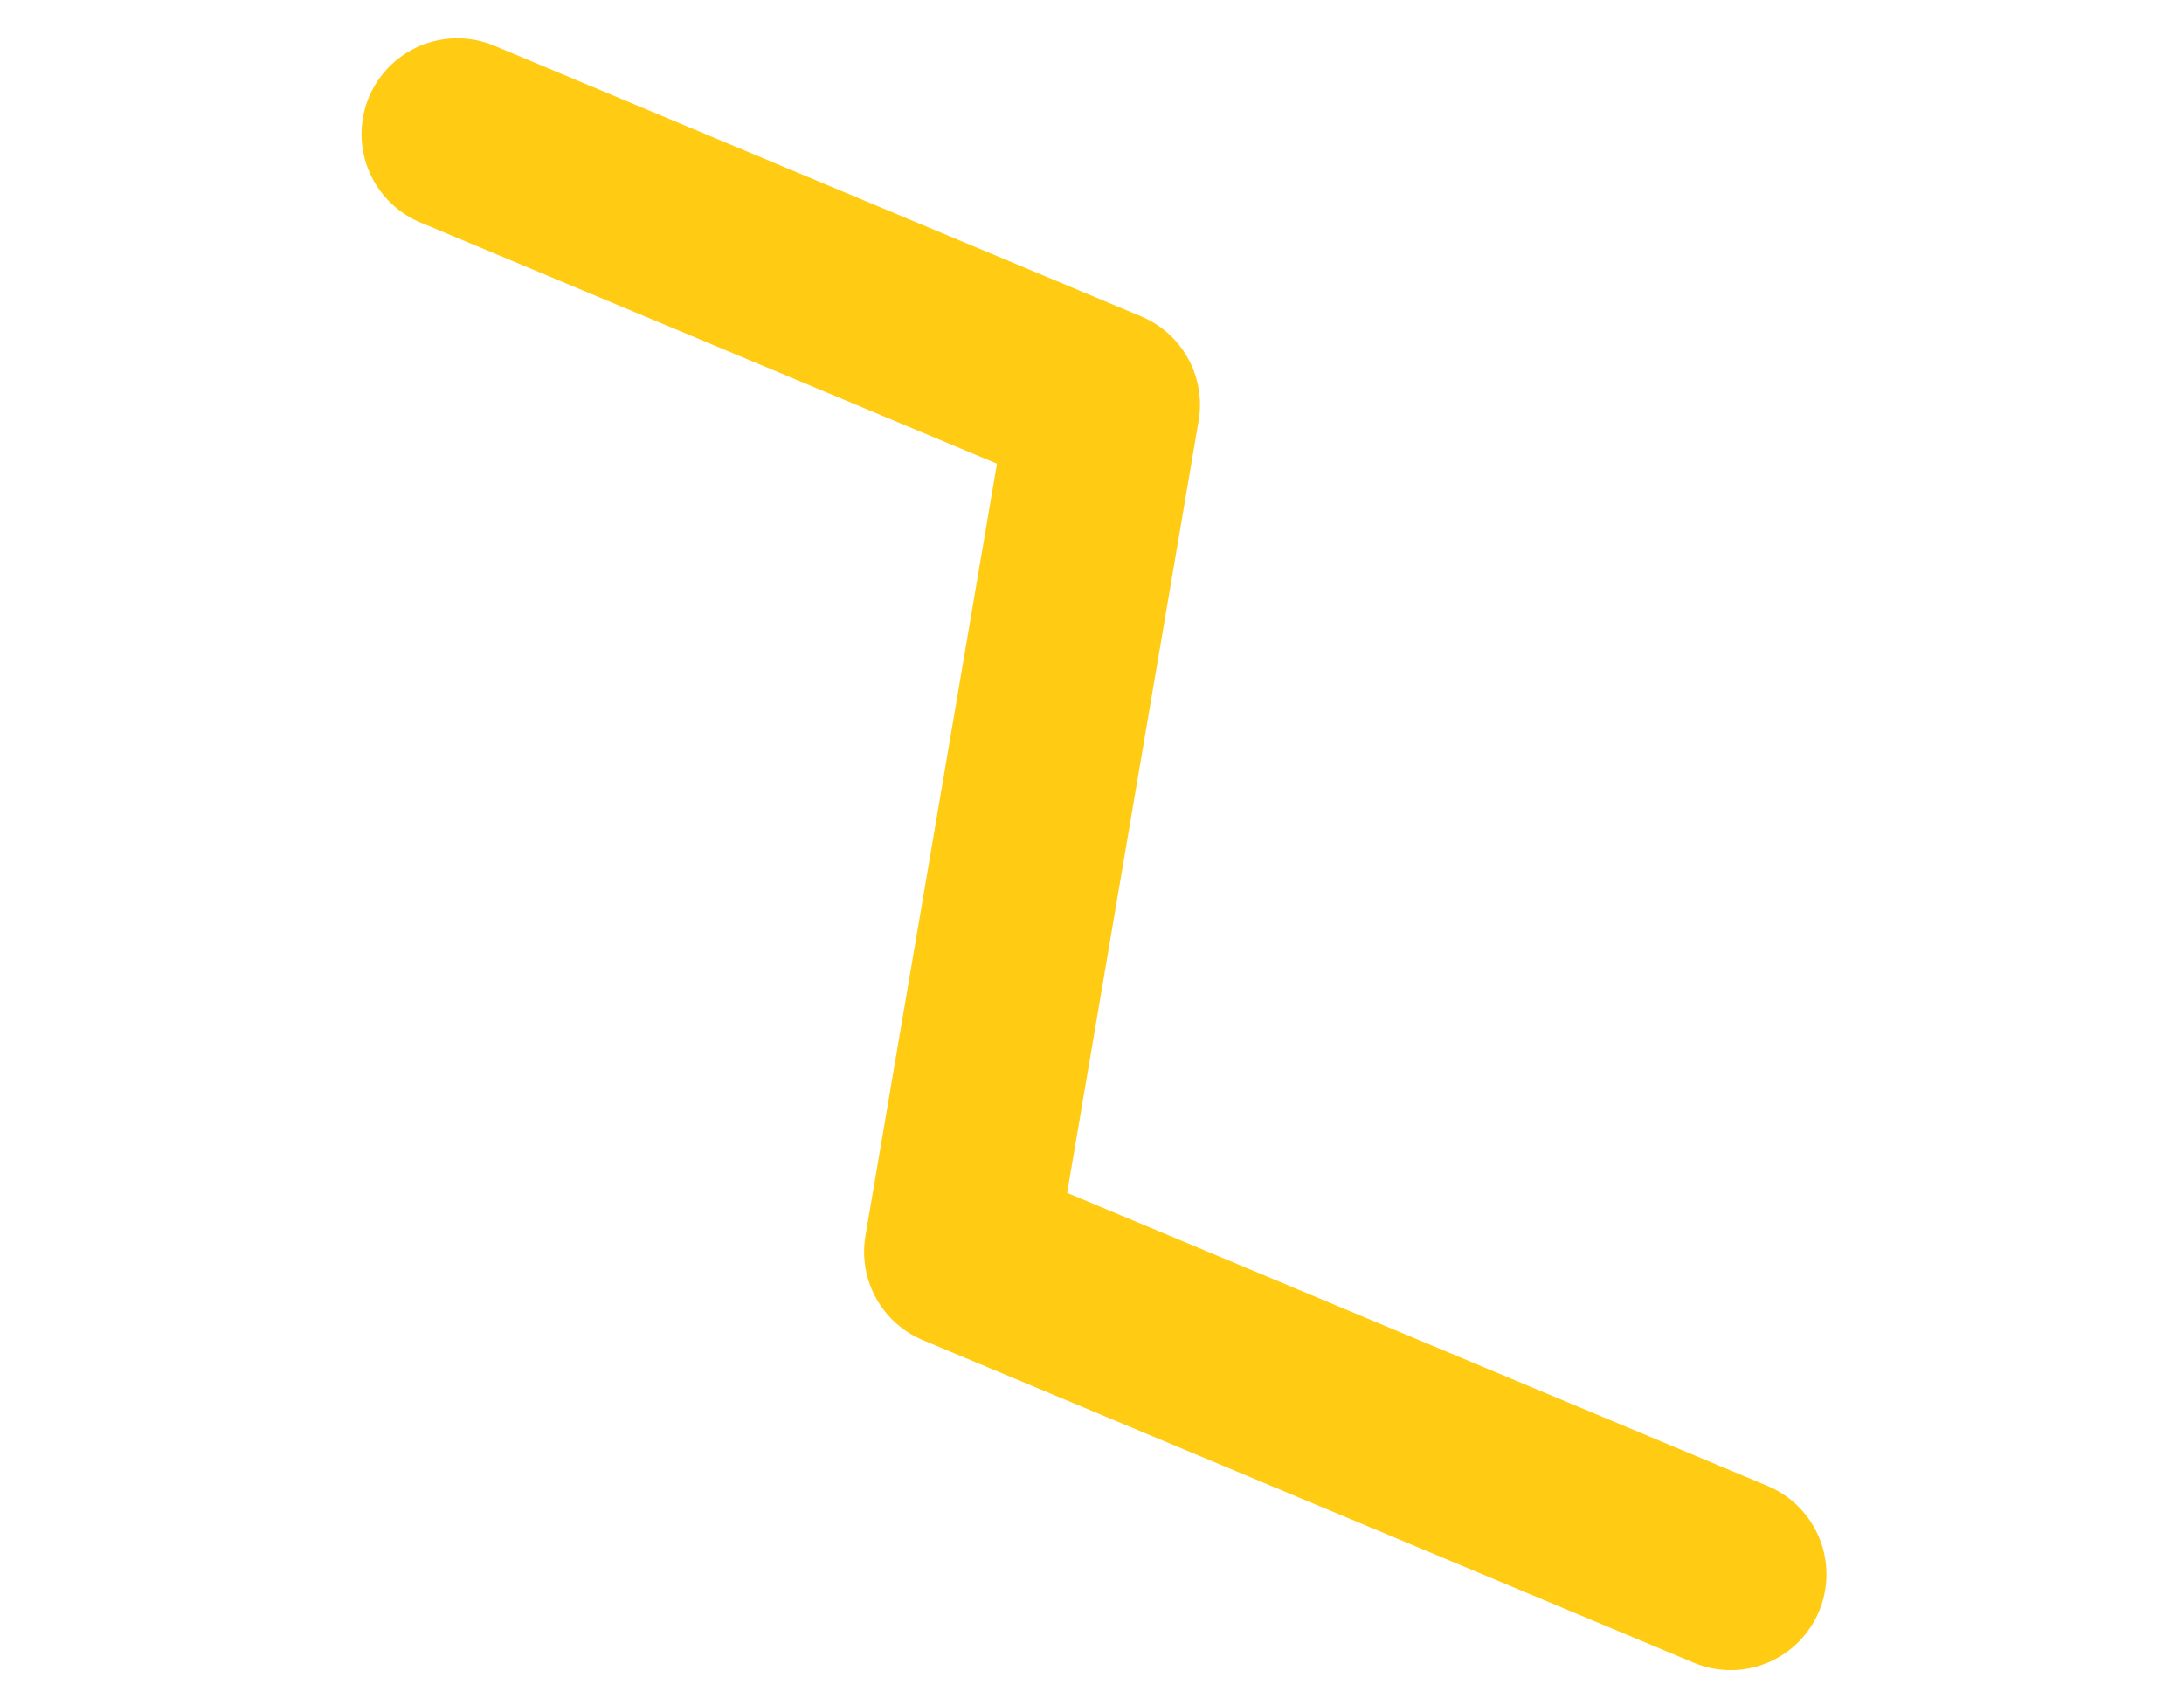 <svg width="114" height="89" viewBox="0 0 114 89" fill="none" xmlns="http://www.w3.org/2000/svg">
<path d="M90.336 82.189L50.105 65.353L57.636 21.13L23.871 7" stroke="#FFCB13" stroke-width="10" stroke-linecap="round" stroke-linejoin="round"/>
</svg>
